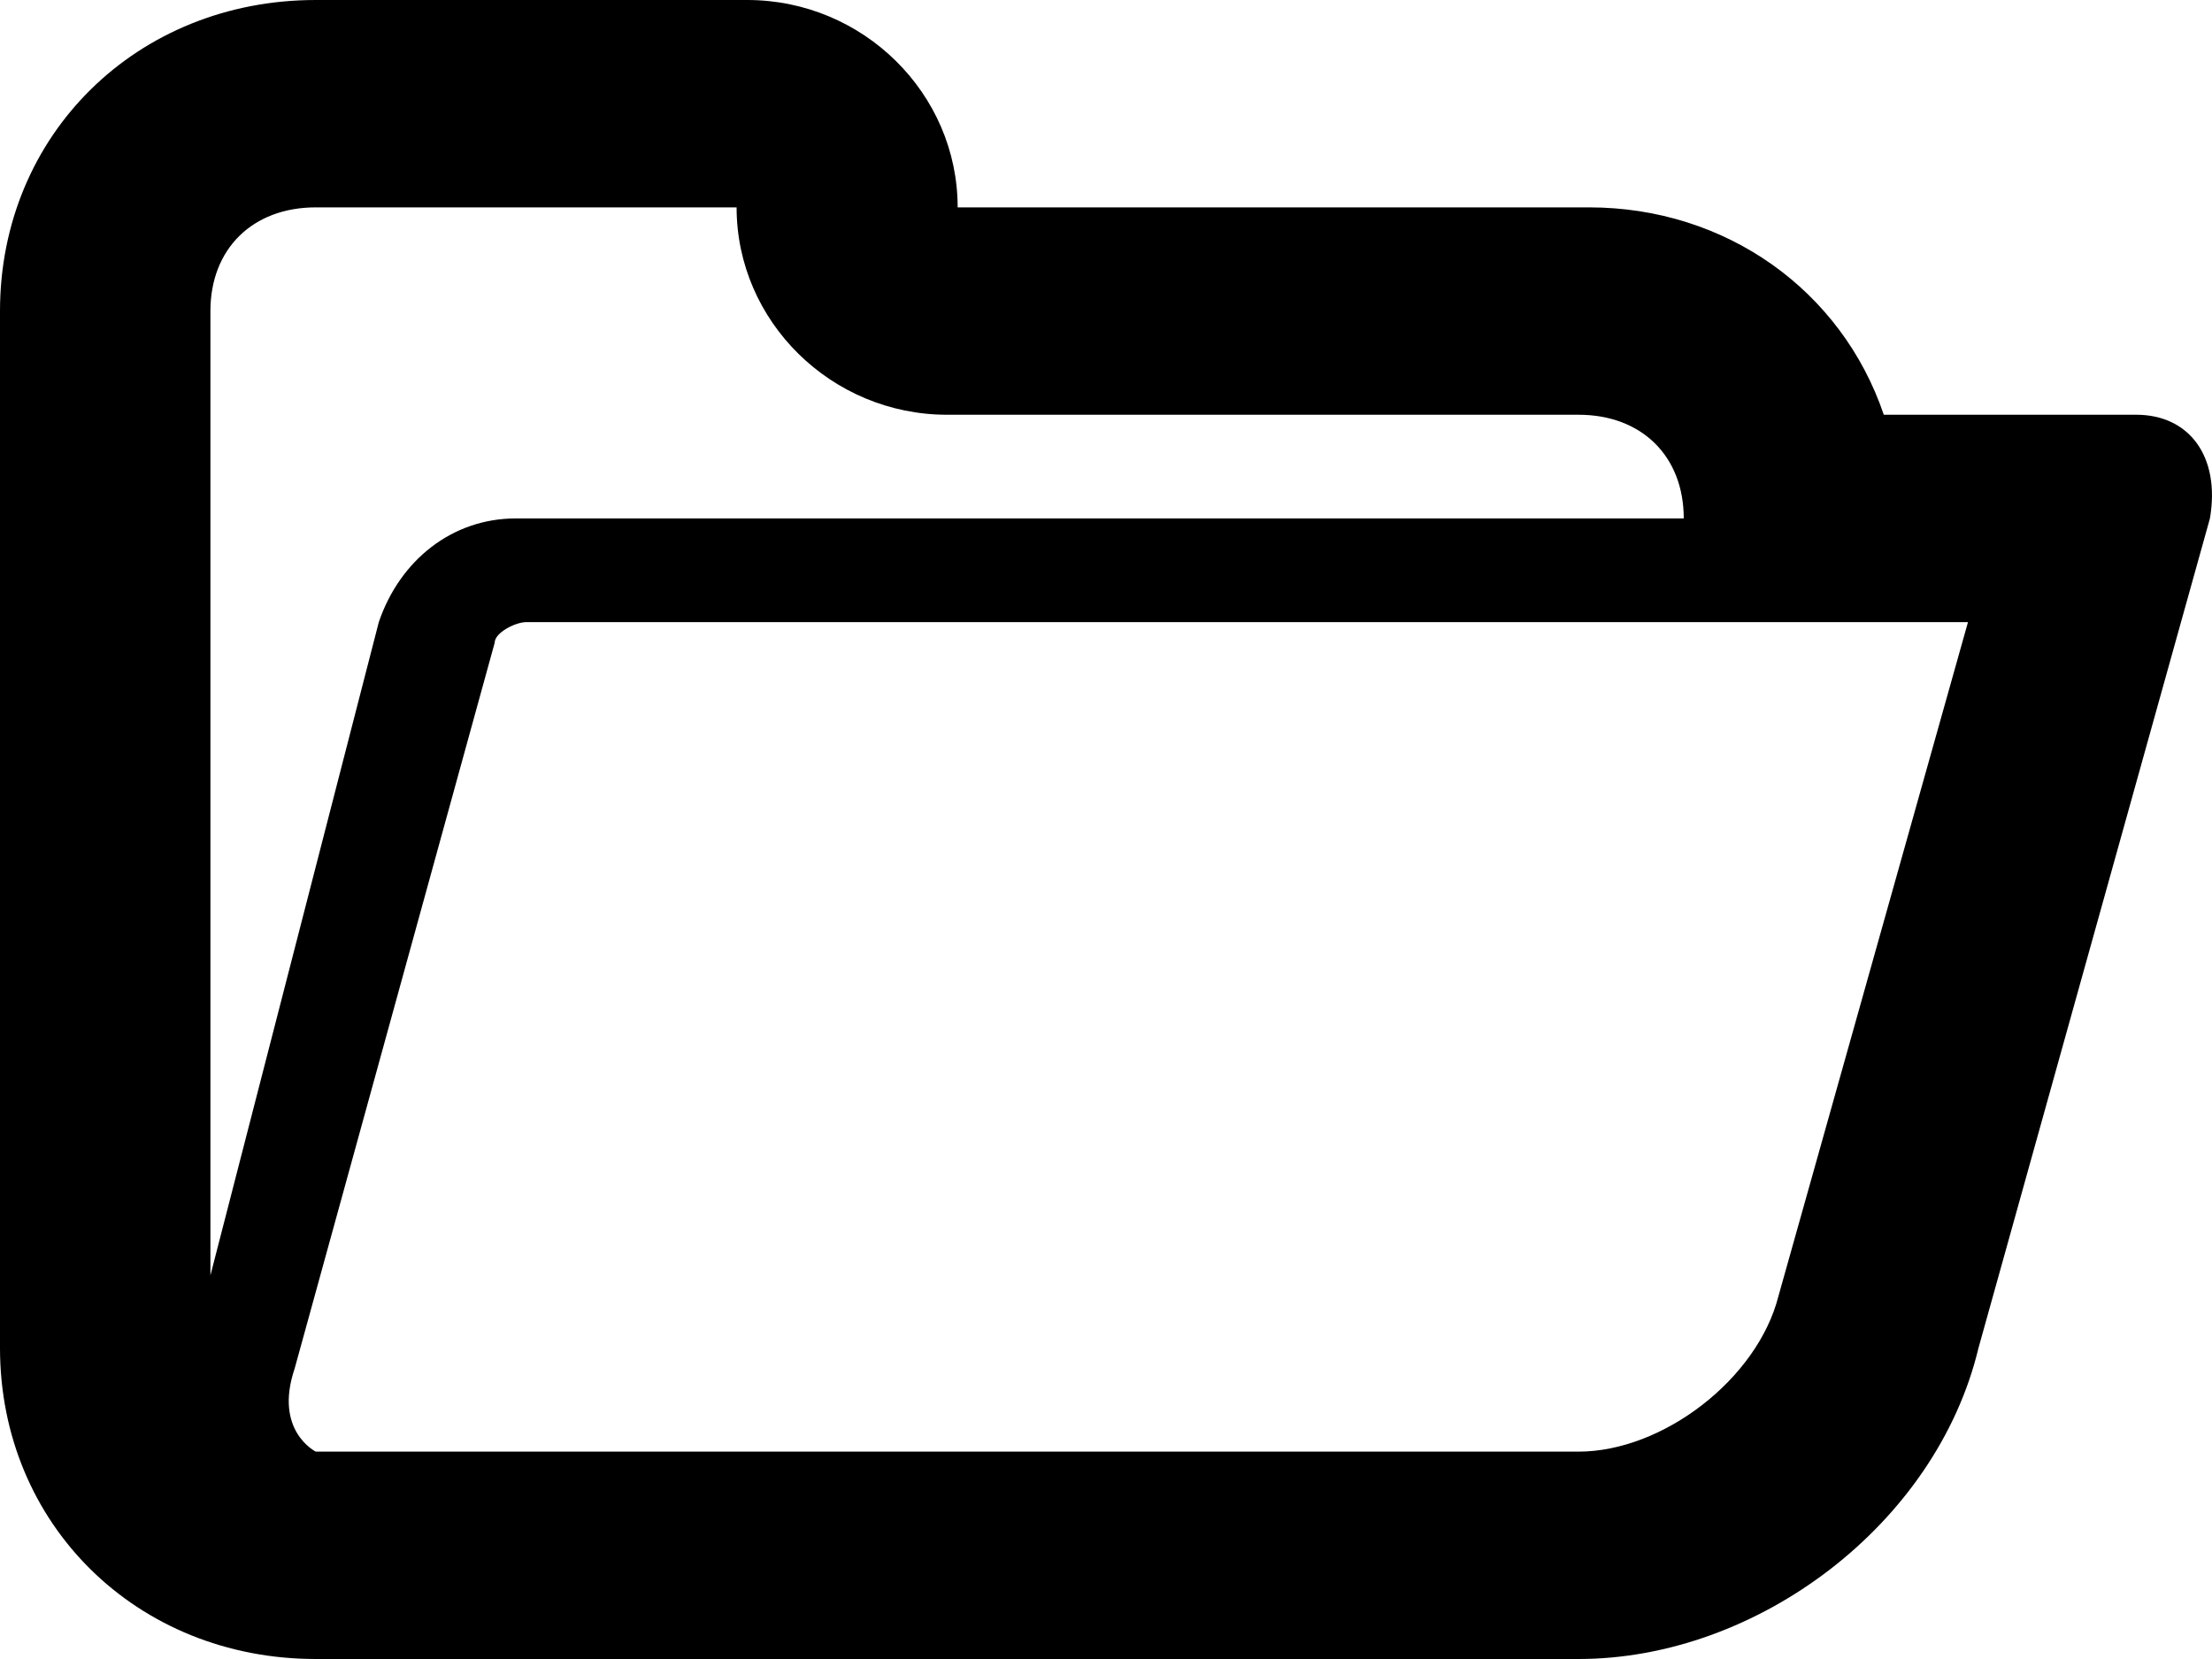 <?xml version="1.0" encoding="UTF-8"?>
<svg width="16px" height="12px" viewBox="0 0 16 12" version="1.1" xmlns="http://www.w3.org/2000/svg" xmlns:xlink="http://www.w3.org/1999/xlink">
    <!-- Generator: Sketch 54.1 (76490) - https://sketchapp.com -->
    <title>folder-open-black</title>
    <desc>Created with Sketch.</desc>
    <g id="inversion" stroke="none" stroke-width="1" fill="none" fill-rule="evenodd">
        <g id="folder-open-black" fill="#000000" fill-rule="nonzero">
            <path d="M15.453,3 L13.626,3 C13.321,2.1 12.484,1.5 11.494,1.5 L6.927,1.5 C6.927,0.675 6.242,0 5.405,0 L2.284,0 C0.99,0 0,0.975 0,2.25 L0,9.75 C0,11.025 0.99,12 2.284,12 L11.418,12 C12.712,12 14.006,11.025 14.311,9.75 L15.985,3.75 C16.062,3.3 15.833,3 15.453,3 Z M1.522,3.75 L1.522,2.25 C1.522,1.8 1.827,1.5 2.284,1.5 L5.328,1.5 C5.328,2.325 6.014,3 6.851,3 L11.418,3 C11.875,3 12.179,3.3 12.179,3.75 L3.73,3.75 C3.273,3.75 2.893,4.05 2.74,4.5 L1.522,9.225 L1.522,3.75 Z M12.864,9.375 C12.712,9.975 12.027,10.5 11.418,10.5 L2.284,10.5 C2.284,10.5 1.979,10.35 2.131,9.9 L3.578,4.65 C3.578,4.575 3.73,4.5 3.806,4.5 L14.235,4.5 L12.864,9.375 Z" id="folder-open"></path>
        </g>
    </g>
</svg>